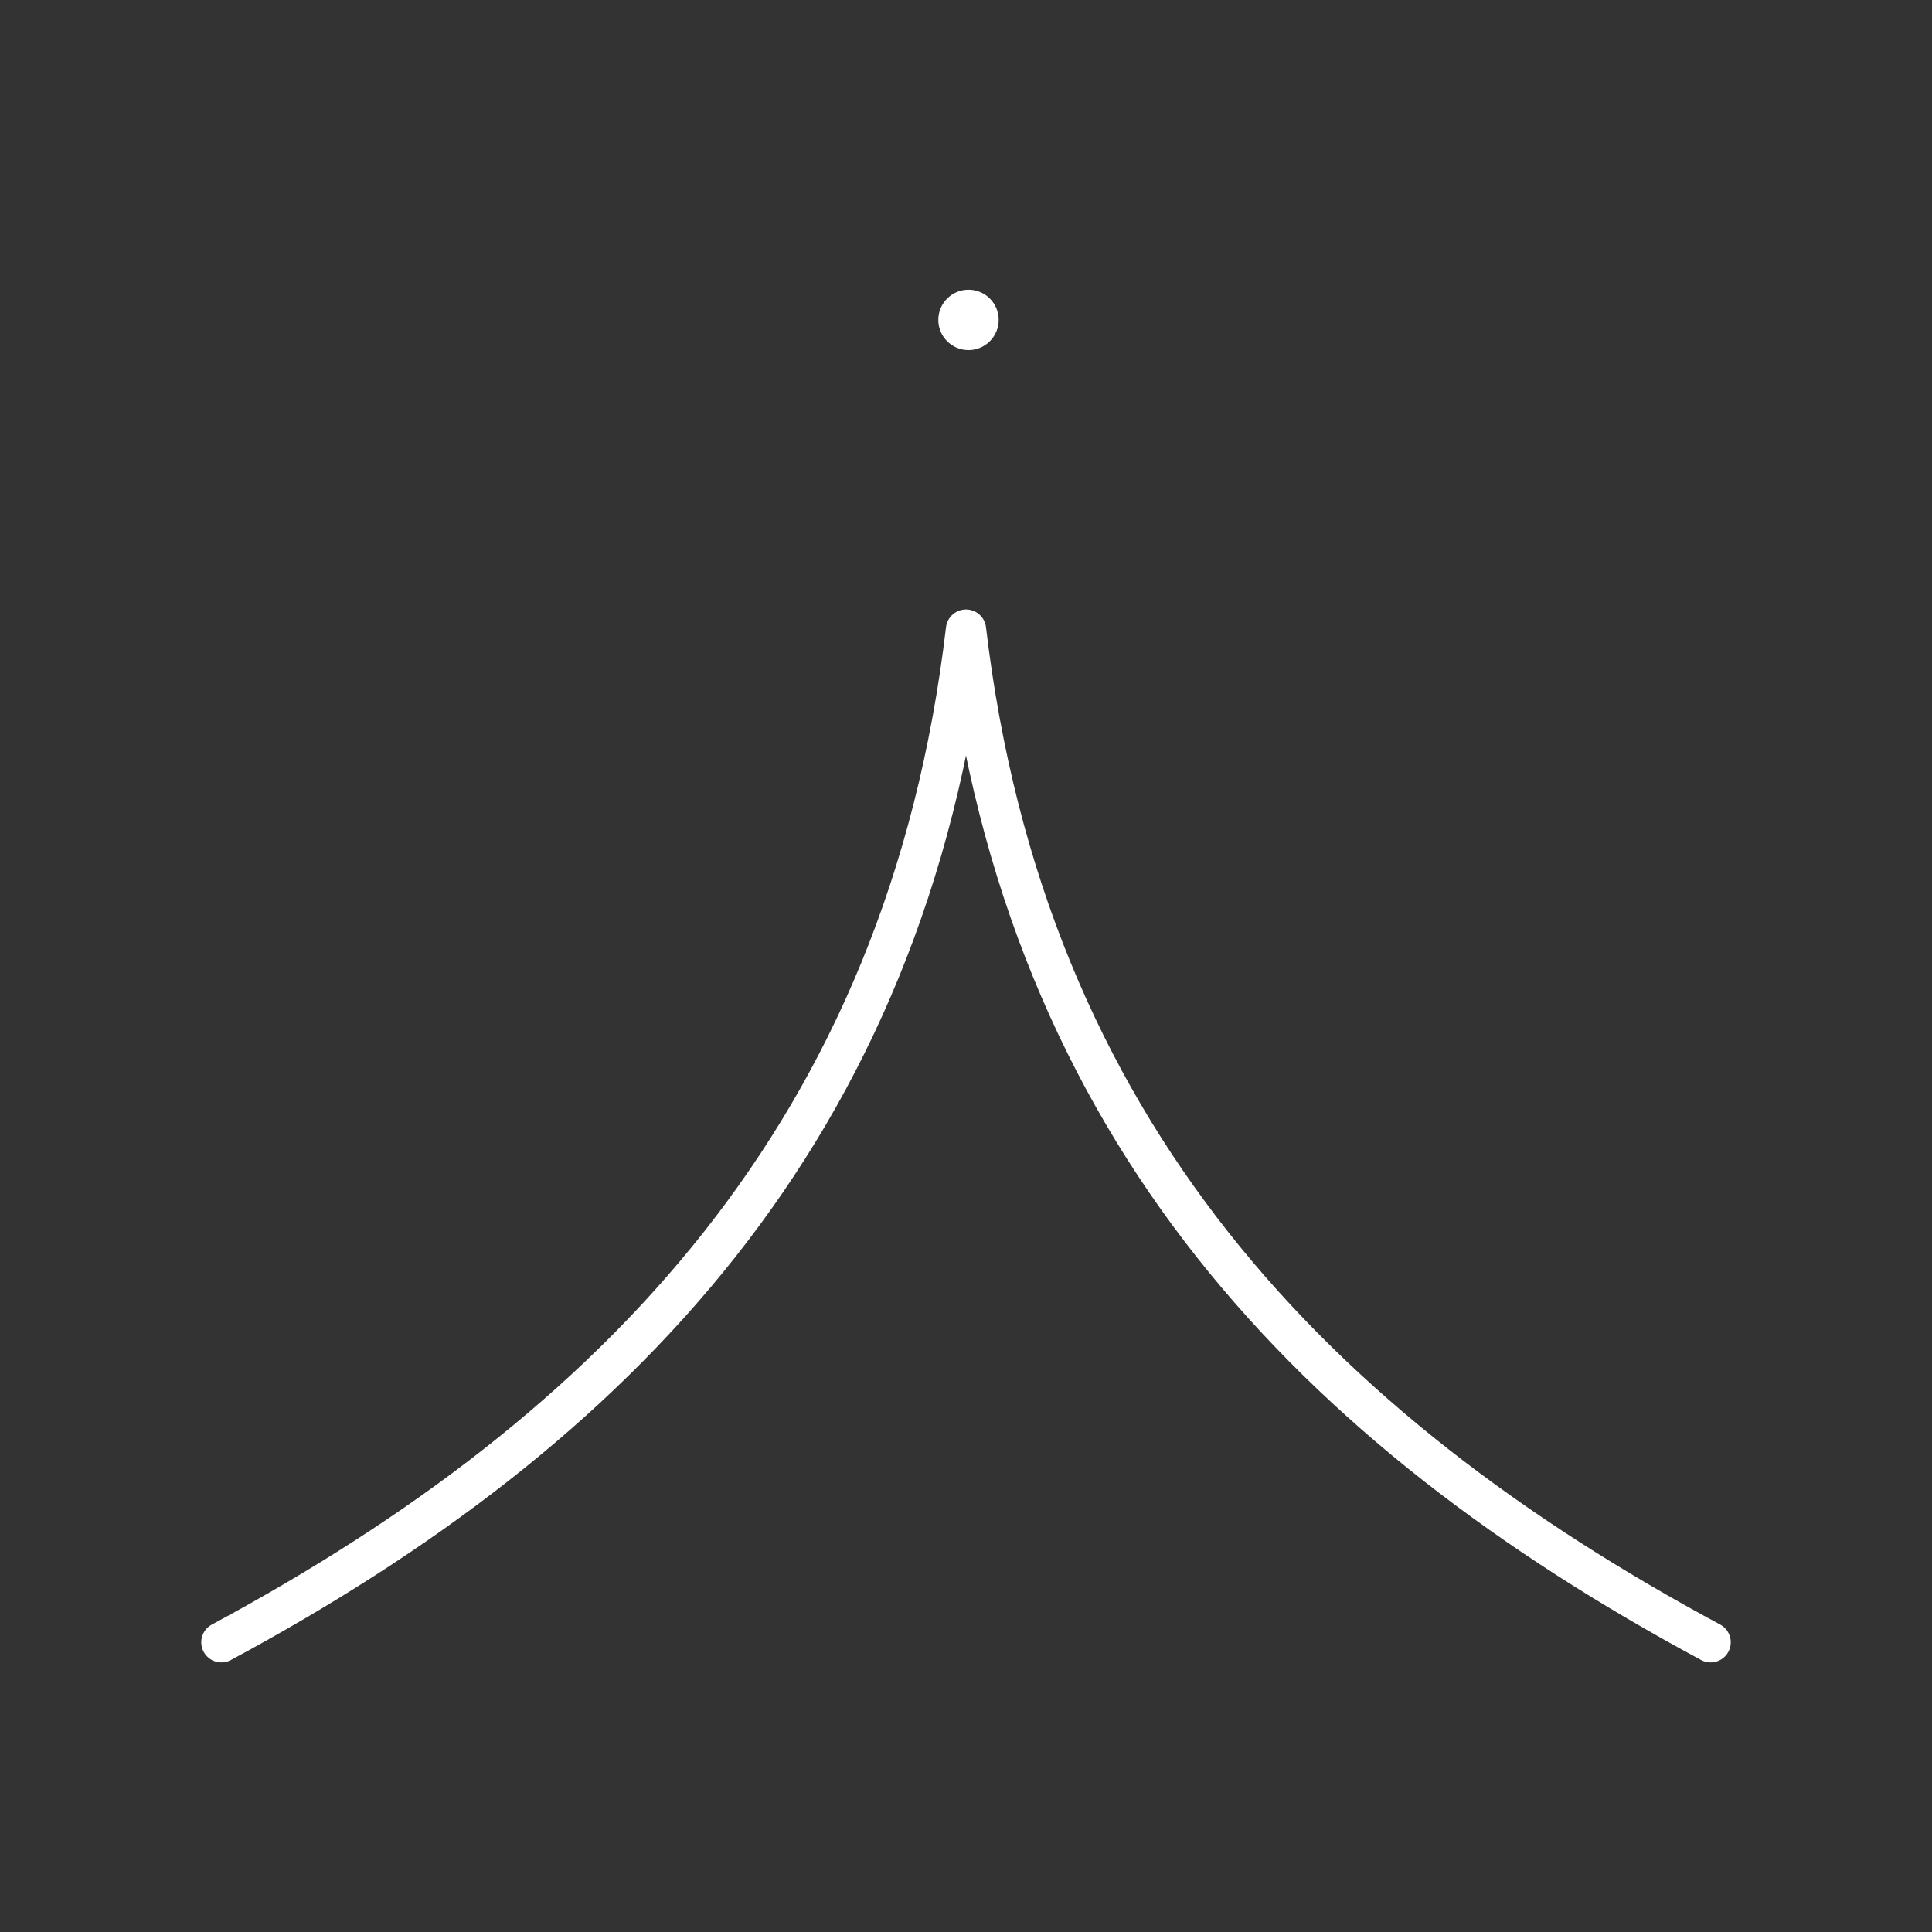<?xml version="1.0" encoding="UTF-8"?><svg id="a" xmlns="http://www.w3.org/2000/svg" viewBox="0 0 48 48"><rect x="0" y="0" width="48" height="48" fill="#333333" stroke="none"/><defs><style>.g{fill:#fff;}.h{fill:none;stroke:#fff;stroke-linecap:round;stroke-linejoin:round;}</style></defs><path id="e" class="h" d="M5.5,40.802c9.81-5.278,17.026-12.683,18.5-25.16,1.474,12.477,8.69,19.882,18.5,25.16"/><circle id="f" class="g" cx="24.062" cy="7.948" r=".75"/></svg>